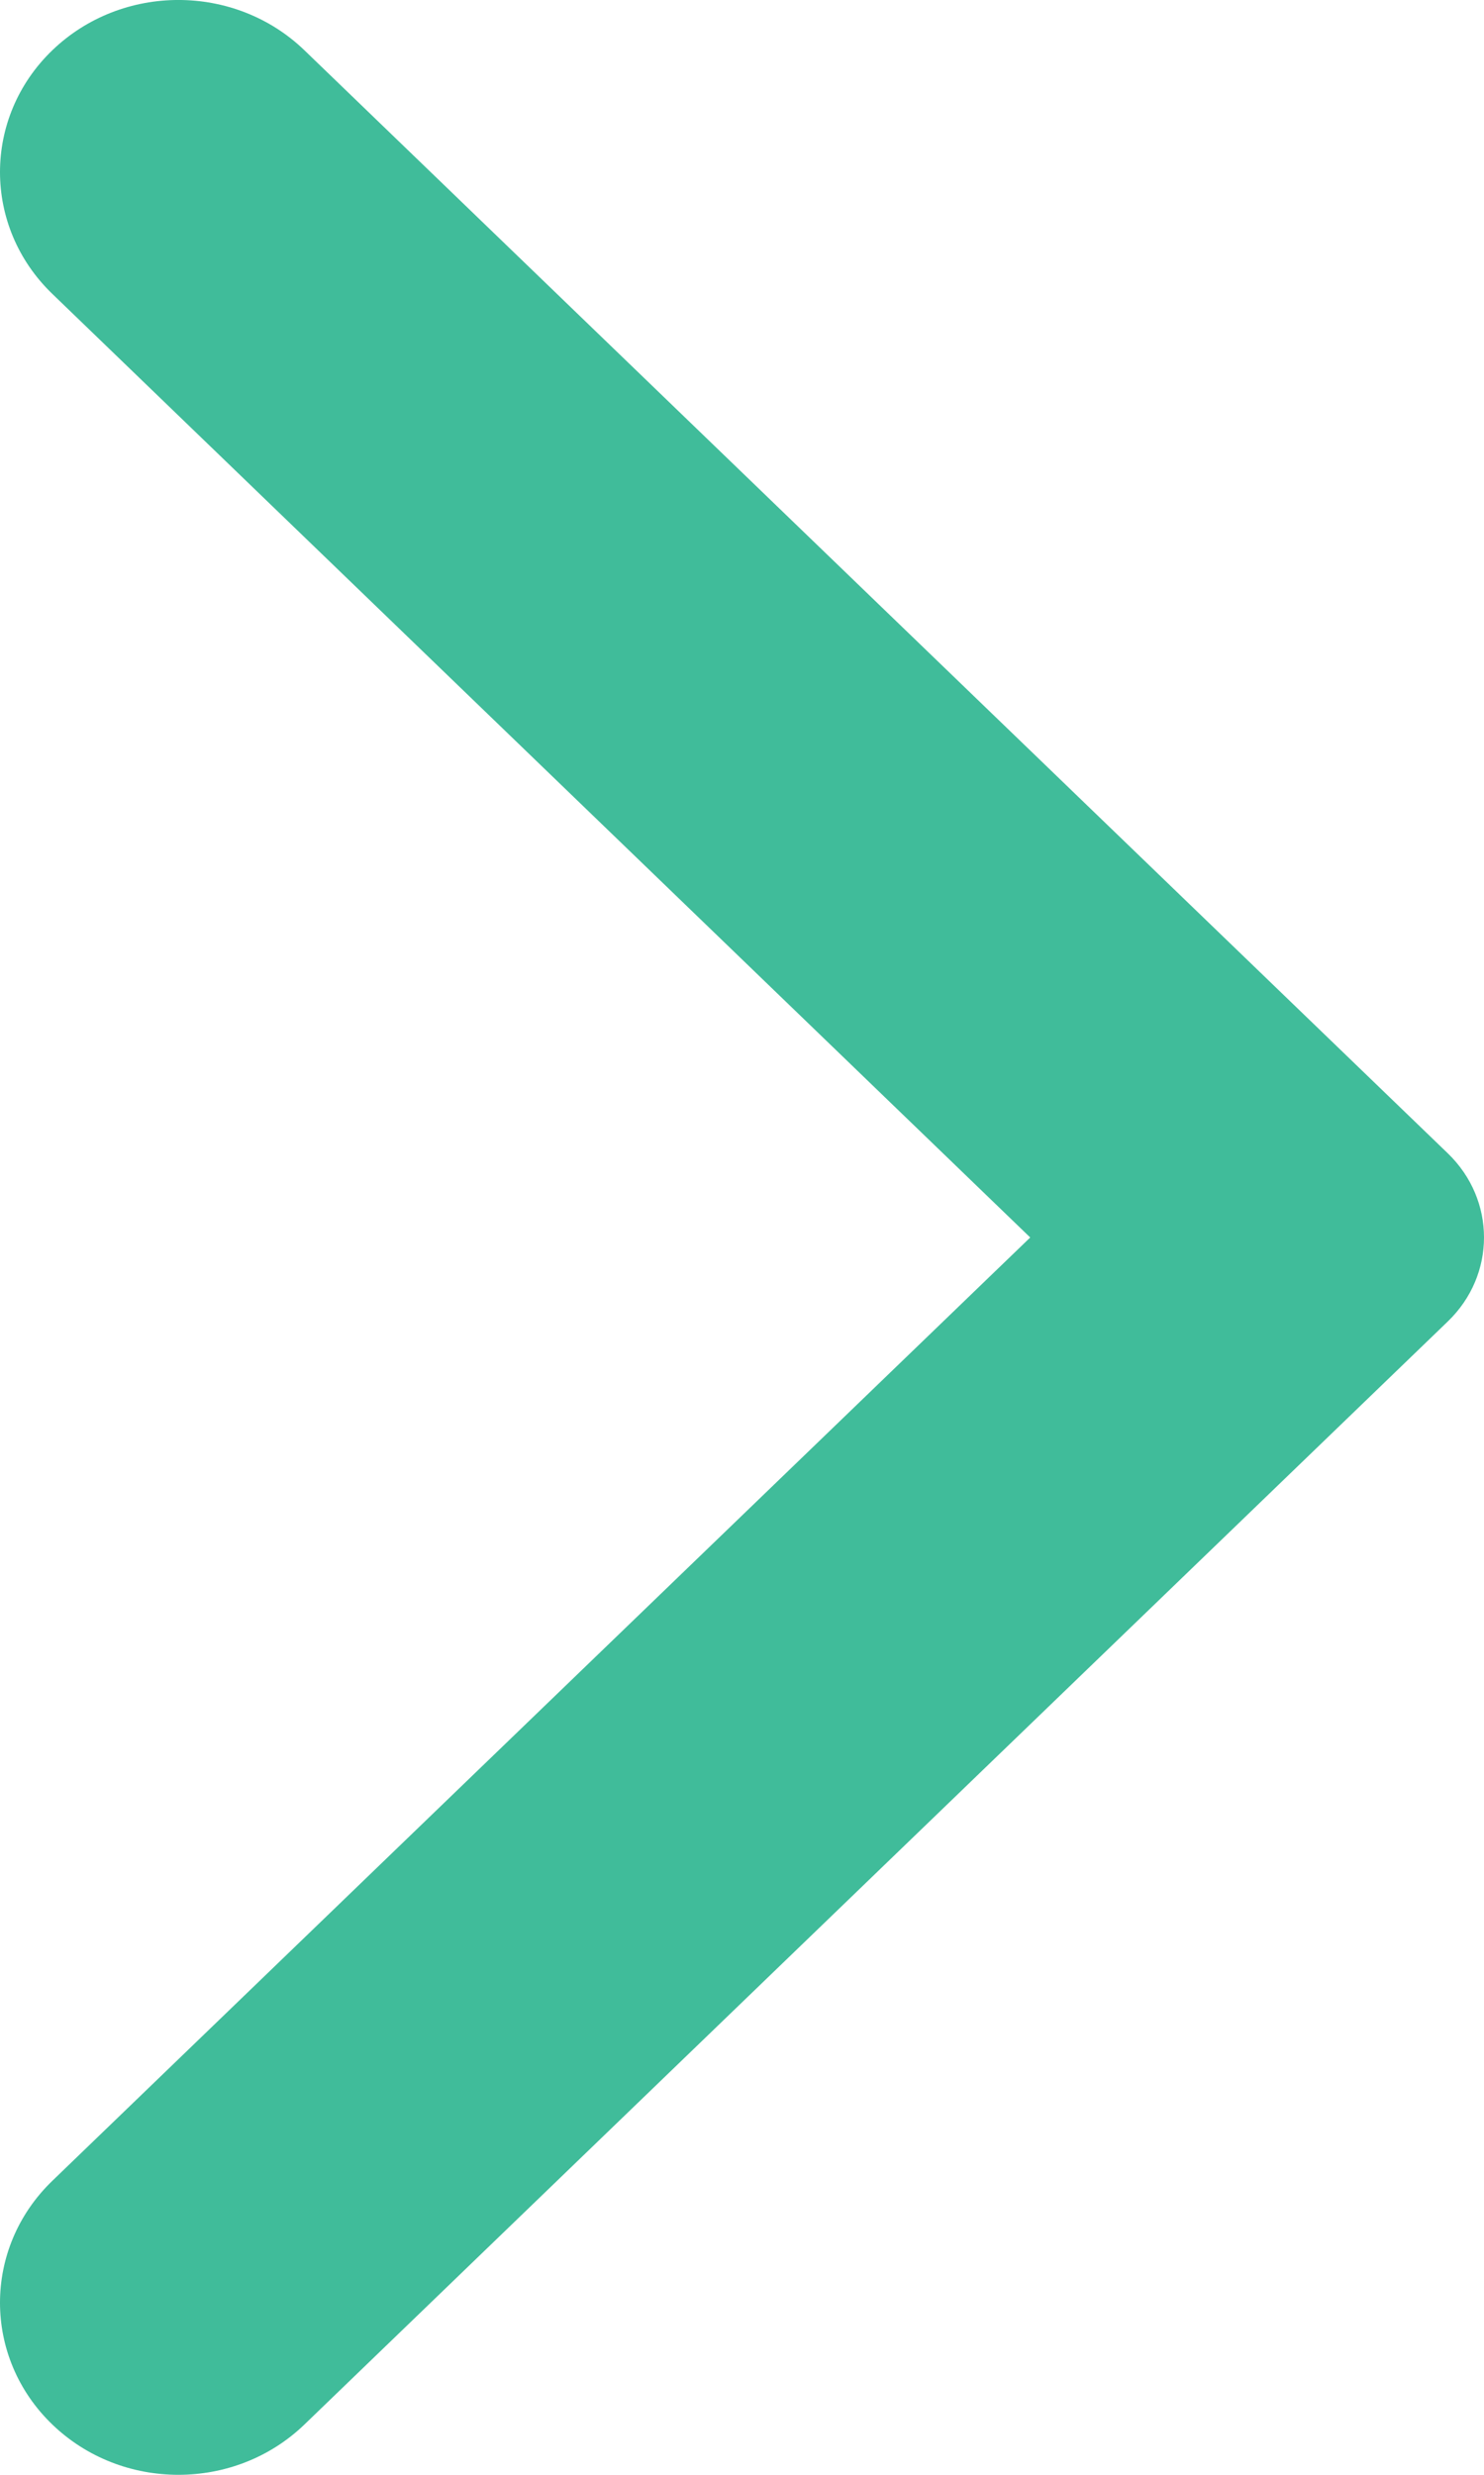 <svg width="18" height="30" viewBox="0 0 18 30" fill="none" xmlns="http://www.w3.org/2000/svg">
<path fill-rule="evenodd" clip-rule="evenodd" d="M3.694 29.389L17.562 16.018C18.146 15.455 18.146 14.546 17.562 13.982L3.694 0.611C2.85 -0.204 1.478 -0.204 0.633 0.611C-0.211 1.425 -0.211 2.747 0.633 3.561L12.496 15.001L0.633 26.438C-0.211 27.253 -0.211 28.575 0.633 29.389C1.478 30.204 2.85 30.204 3.694 29.389Z" fill="#40BC9A"/>
</svg>
